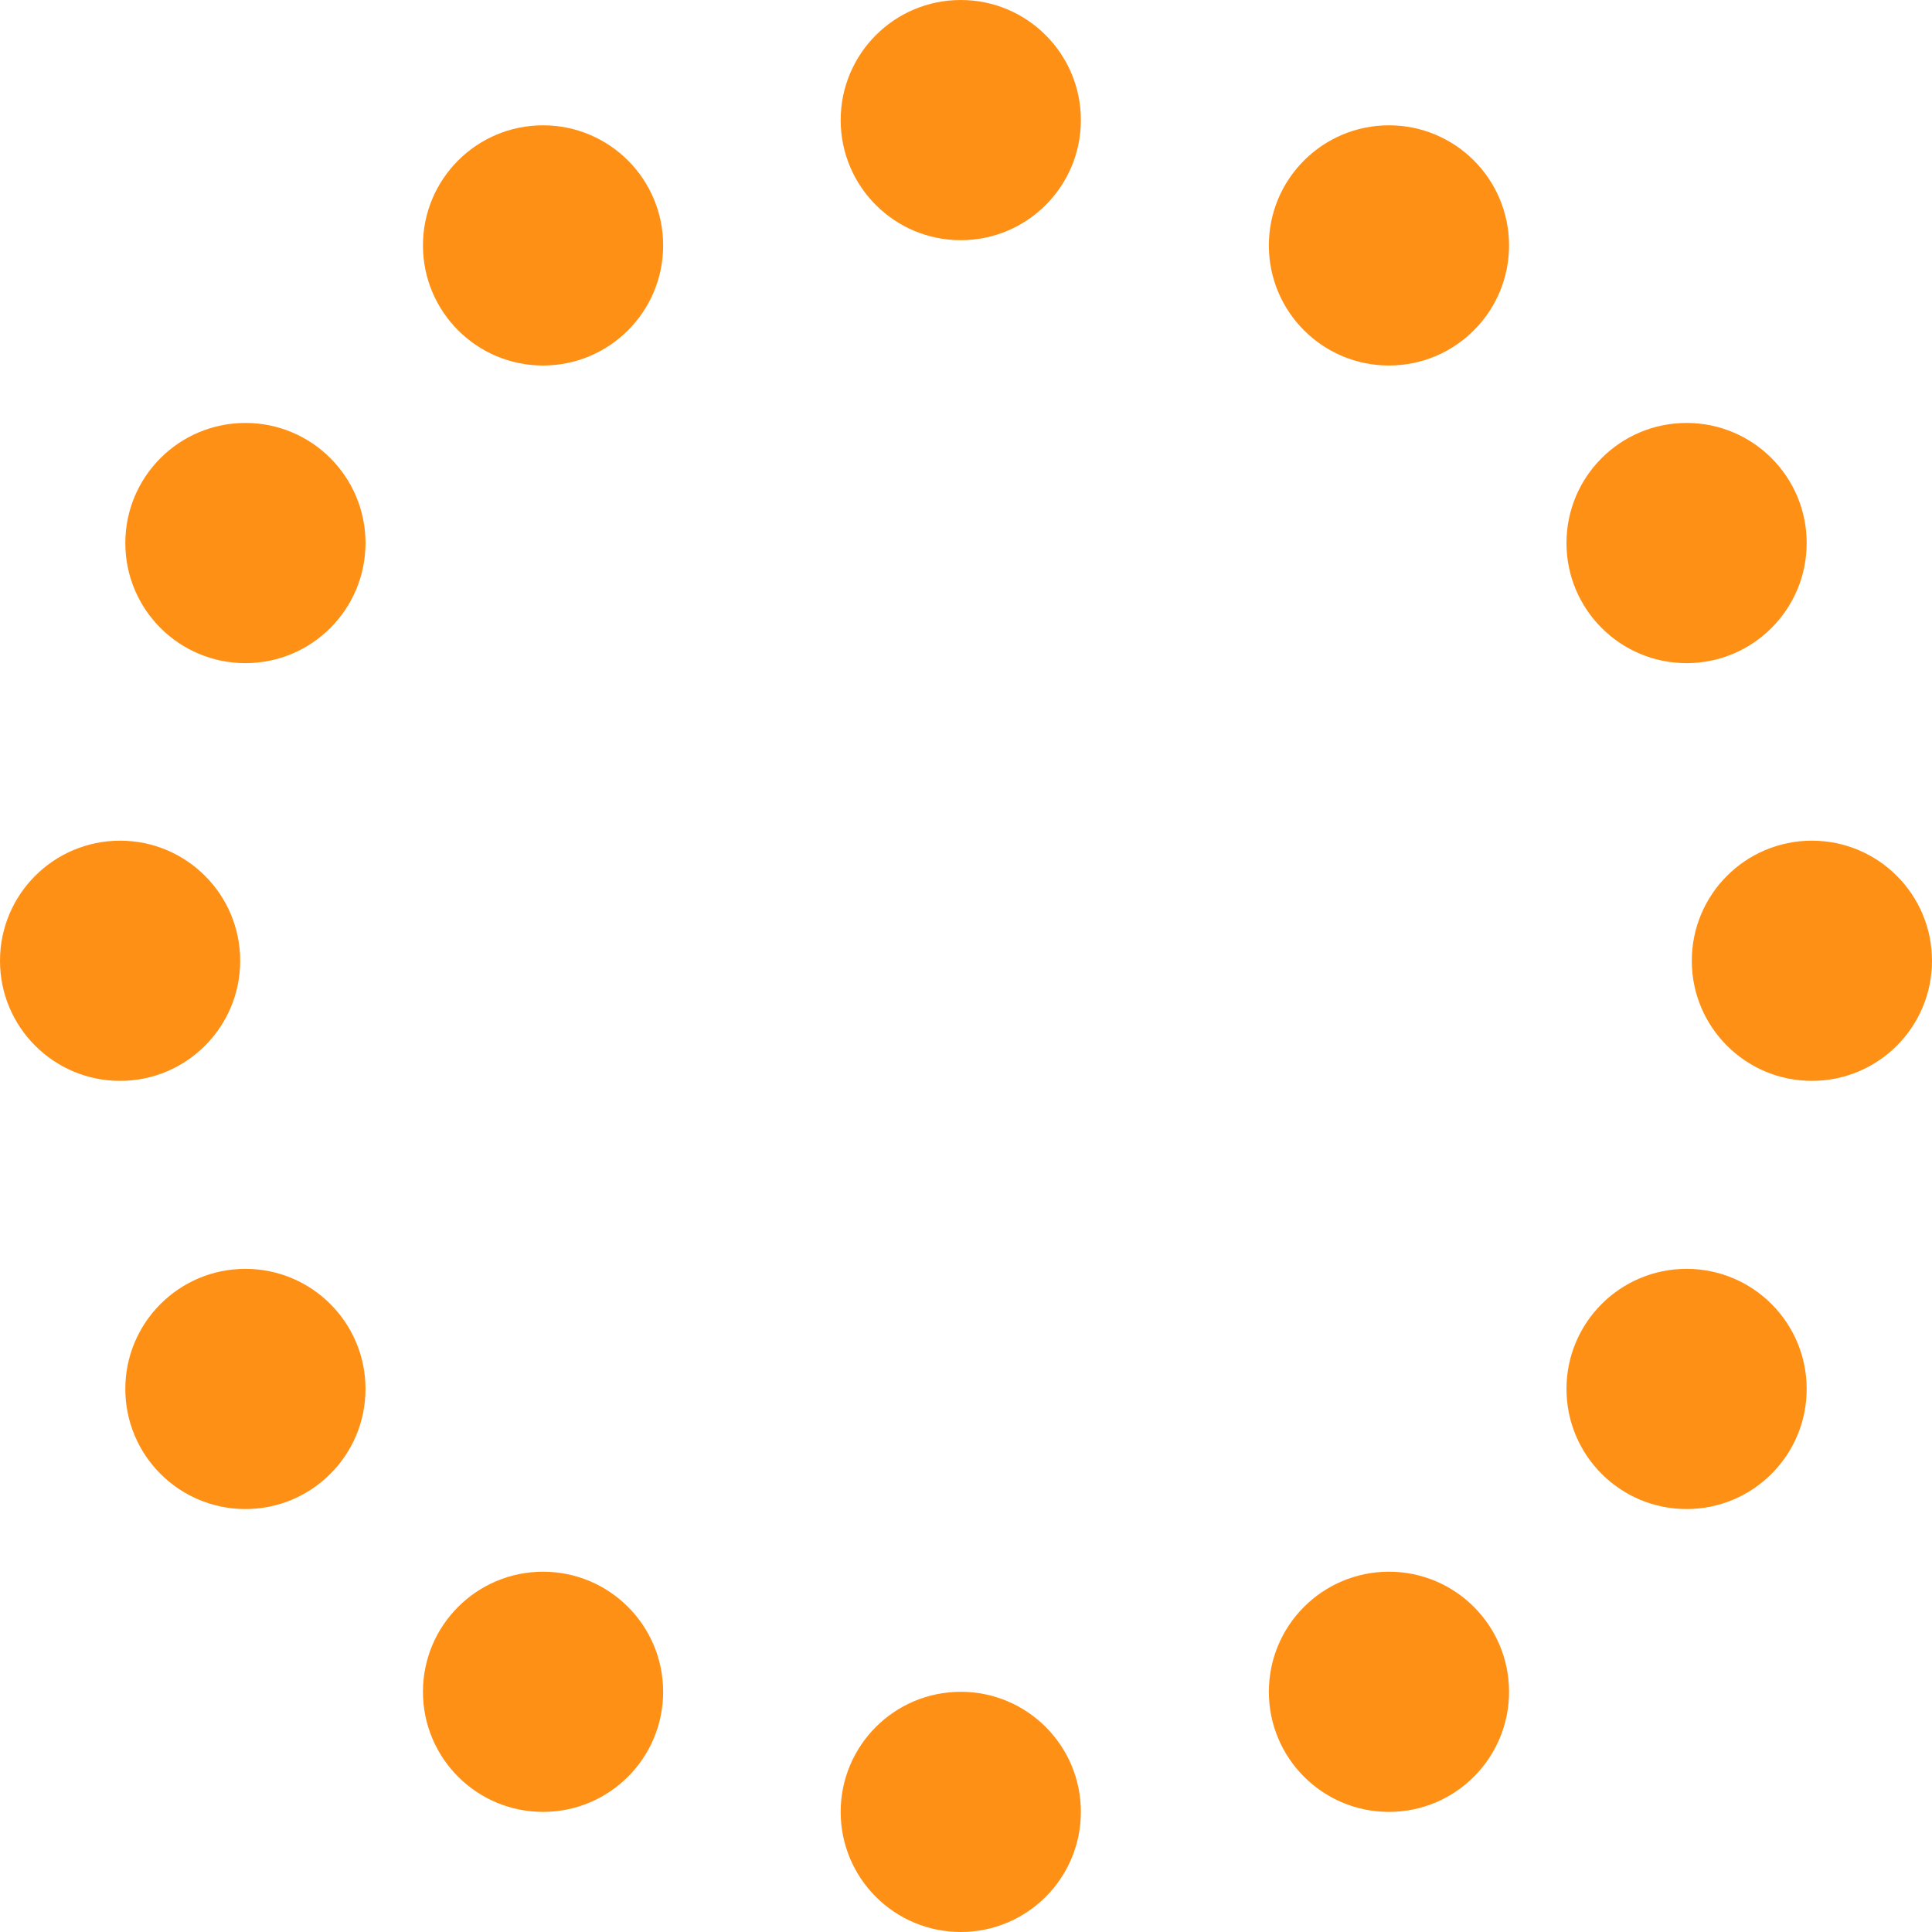 <svg xmlns="http://www.w3.org/2000/svg" width="370" height="370" viewBox="0 0 370 370">
    <path fill="#FF9016" fill-rule="evenodd" d="M184 46c-12.703 0-23-10.297-23-23s10.297-23 23-23 23 10.297 23 23-10.297 23-23 23zm0 324c-12.703 0-23-10.297-23-23s10.297-23 23-23 23 10.297 23 23-10.297 23-23 23zm82-300c-12.703 0-23-10.297-23-23s10.297-23 23-23 23 10.297 23 23-10.297 23-23 23zm0 277c-12.703 0-23-10.297-23-23s10.297-23 23-23 23 10.297 23 23-10.297 23-23 23zM104 70c-12.703 0-23-10.297-23-23s10.297-23 23-23 23 10.297 23 23-10.297 23-23 23zm0 277c-12.703 0-23-10.297-23-23s10.297-23 23-23 23 10.297 23 23-10.297 23-23 23zM47 127c-12.703 0-23-10.297-23-23s10.297-23 23-23 23 10.297 23 23-10.297 23-23 23zm276 0c-12.703 0-23-10.297-23-23s10.297-23 23-23 23 10.297 23 23-10.297 23-23 23zm0 162c-12.703 0-23-10.297-23-23s10.297-23 23-23 23 10.297 23 23-10.297 23-23 23zm-276 0c-12.703 0-23-10.297-23-23s10.297-23 23-23 23 10.297 23 23-10.297 23-23 23zm-24-82c-12.703 0-23-10.297-23-23s10.297-23 23-23 23 10.297 23 23-10.297 23-23 23zm324 0c-12.703 0-23-10.297-23-23s10.297-23 23-23 23 10.297 23 23-10.297 23-23 23z"/>
</svg>
